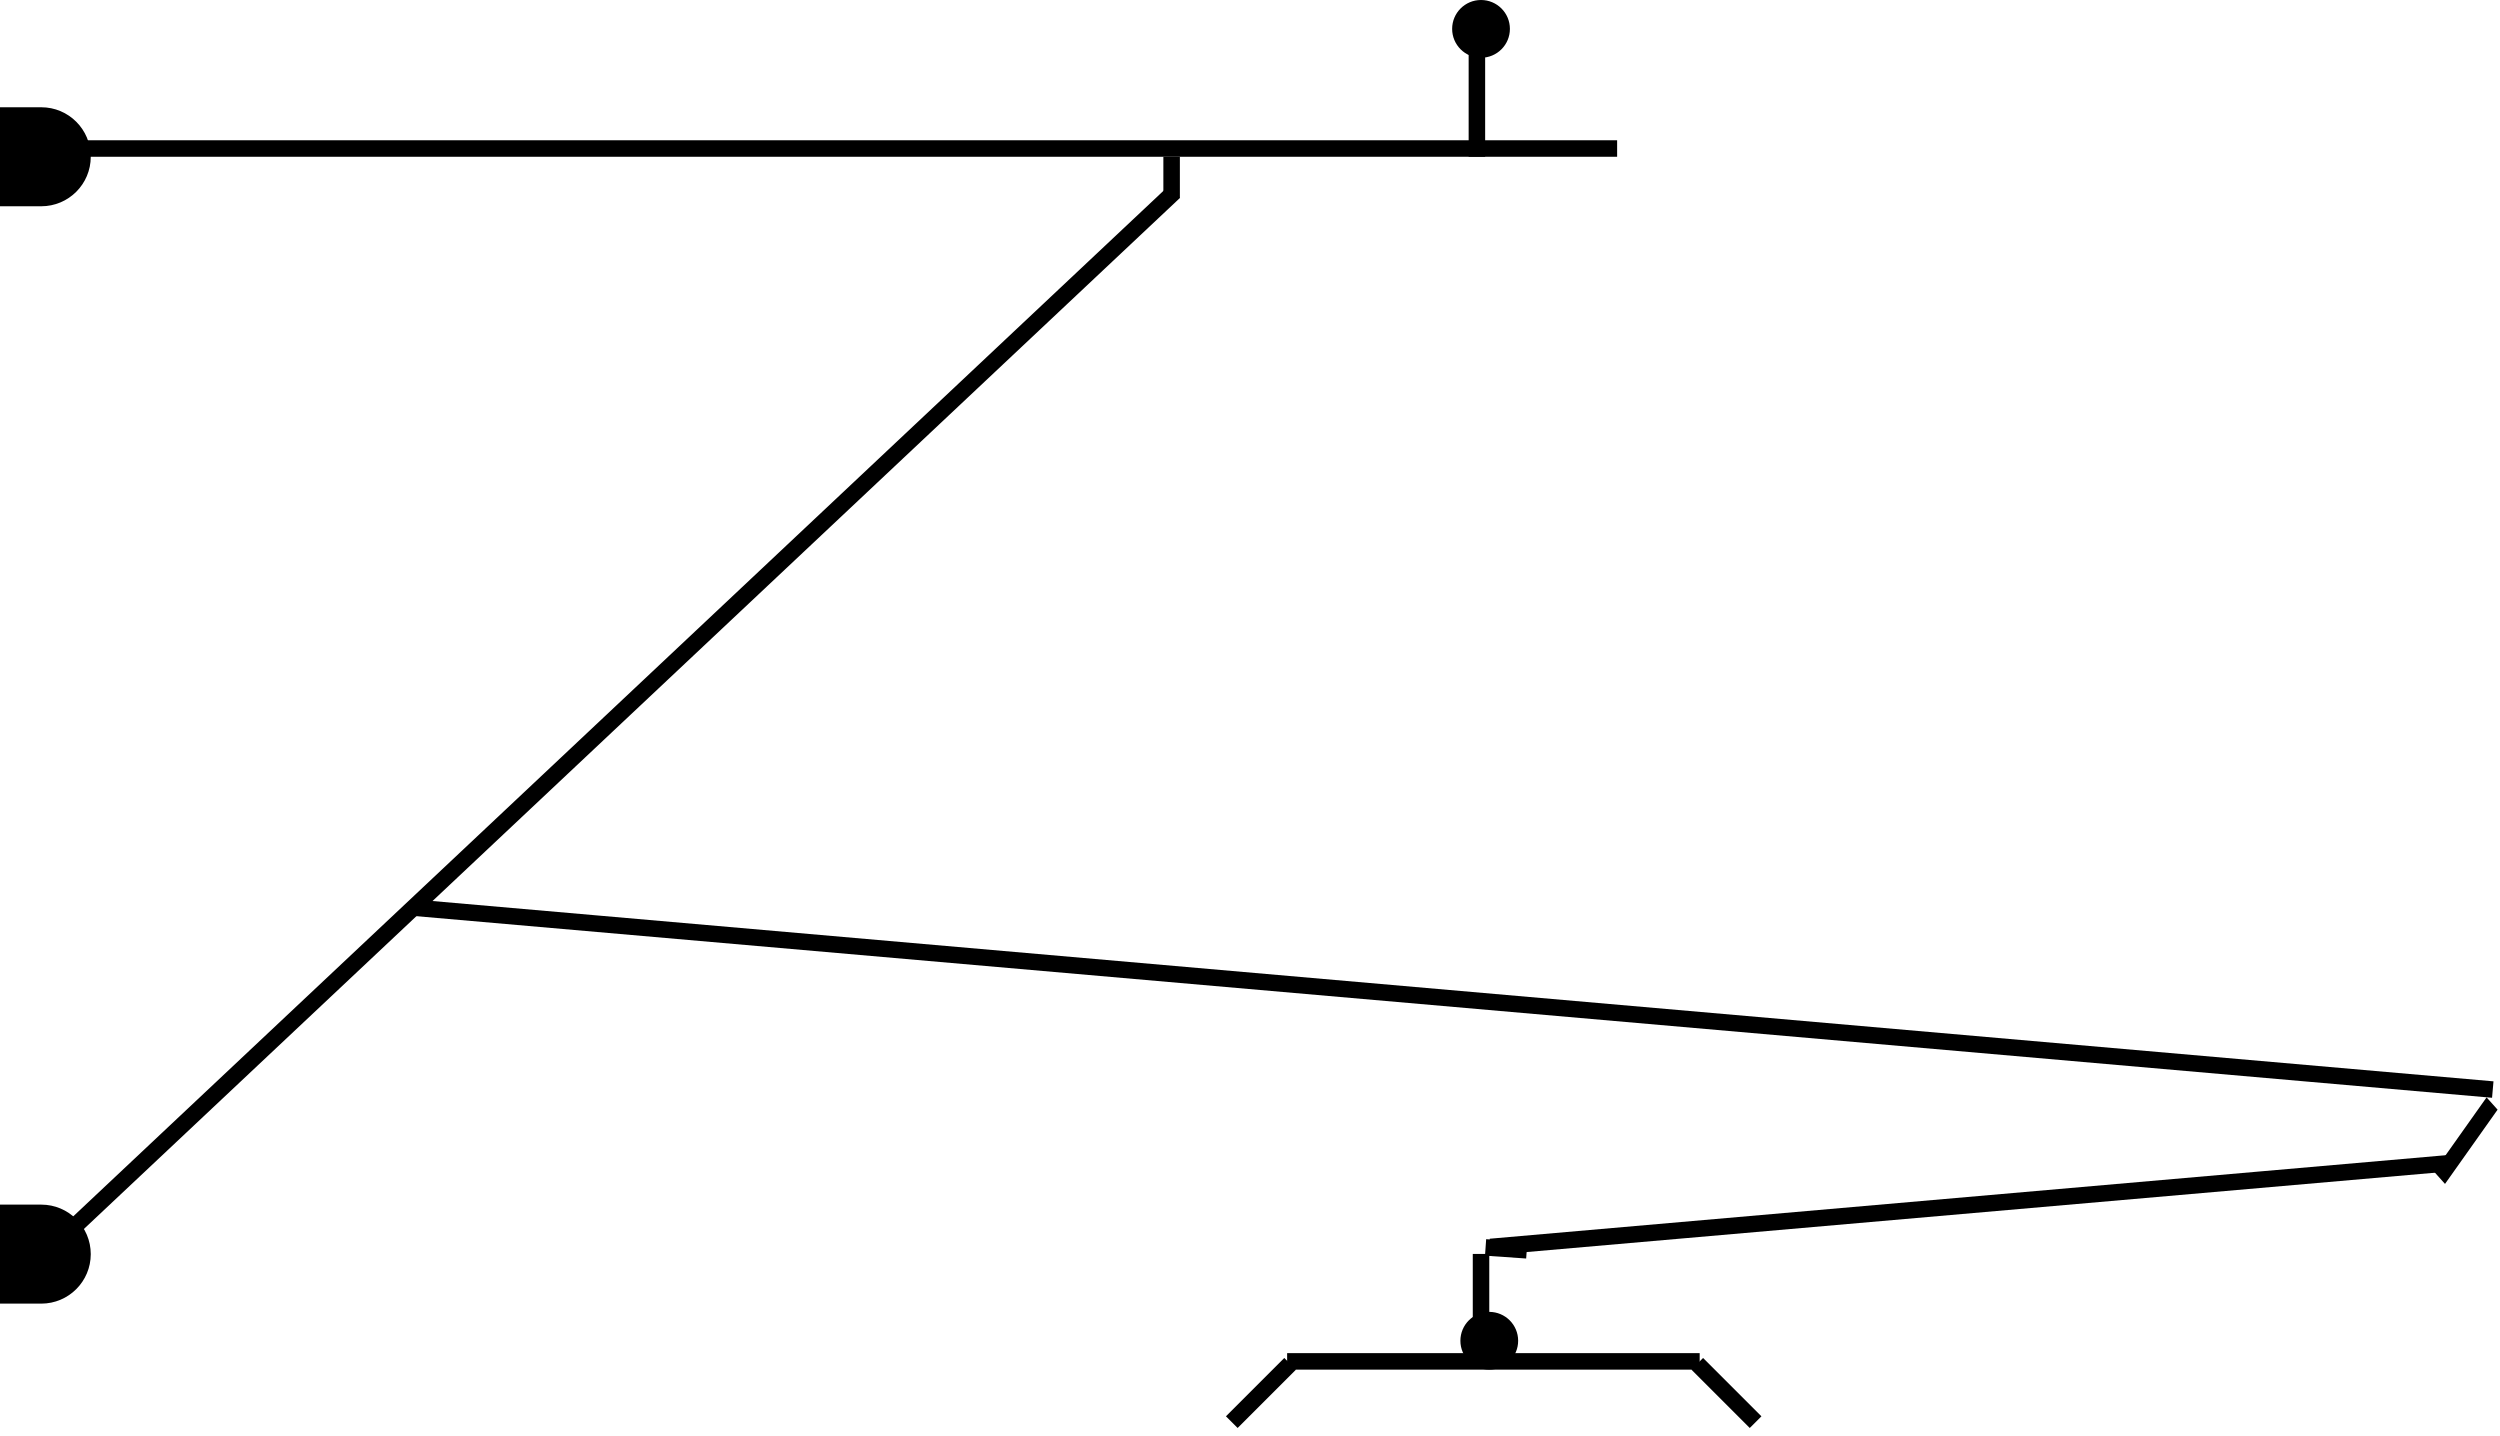 <svg width="303" height="174" viewBox="0 0 303 174" fill="none" xmlns="http://www.w3.org/2000/svg">
<line x1="2.996" y1="18" x2="195.996" y2="18" stroke="black" stroke-width="2"/>
<line x1="2.315" y1="154.965" x2="142.315" y2="23.272" stroke="black" stroke-width="2"/>
<line x1="179" y1="19" x2="179" y2="4" stroke="black" stroke-width="2"/>
<circle cx="179.5" cy="3.5" r="3.5" fill="black"/>
<circle cx="180.5" cy="162.5" r="3.5" fill="black"/>
<line y1="-1" x2="116.431" y2="-1" transform="matrix(-0.996 0.087 0.056 0.998 296.629 142)" stroke="black" stroke-width="2"/>
<line x1="50.087" y1="110.004" x2="302.124" y2="132.054" stroke="black" stroke-width="2"/>
<line y1="-1" x2="11.027" y2="-1" transform="matrix(0.578 -0.816 -0.667 -0.745 295 142)" stroke="black" stroke-width="2"/>
<line x1="142" y1="24" x2="142" y2="19" stroke="black" stroke-width="2"/>
<line x1="179.5" y1="163.023" x2="179.5" y2="151.977" stroke="black" stroke-width="2"/>
<line x1="180.053" y1="151.187" x2="185.041" y2="151.535" stroke="black" stroke-width="2"/>
<path d="M0 146H5C8.314 146 11 148.686 11 152V152C11 155.314 8.314 158 5 158H0V146Z" fill="black"/>
<path d="M0 13H5C8.314 13 11 15.686 11 19V19C11 22.314 8.314 25 5 25H0V13Z" fill="black"/>
<line x1="156" y1="165" x2="206" y2="165" stroke="black" stroke-width="2"/>
<line x1="149.293" y1="172.364" x2="156.364" y2="165.293" stroke="black" stroke-width="2"/>
<line x1="205.707" y1="165.293" x2="212.778" y2="172.364" stroke="black" stroke-width="2"/>
</svg>
